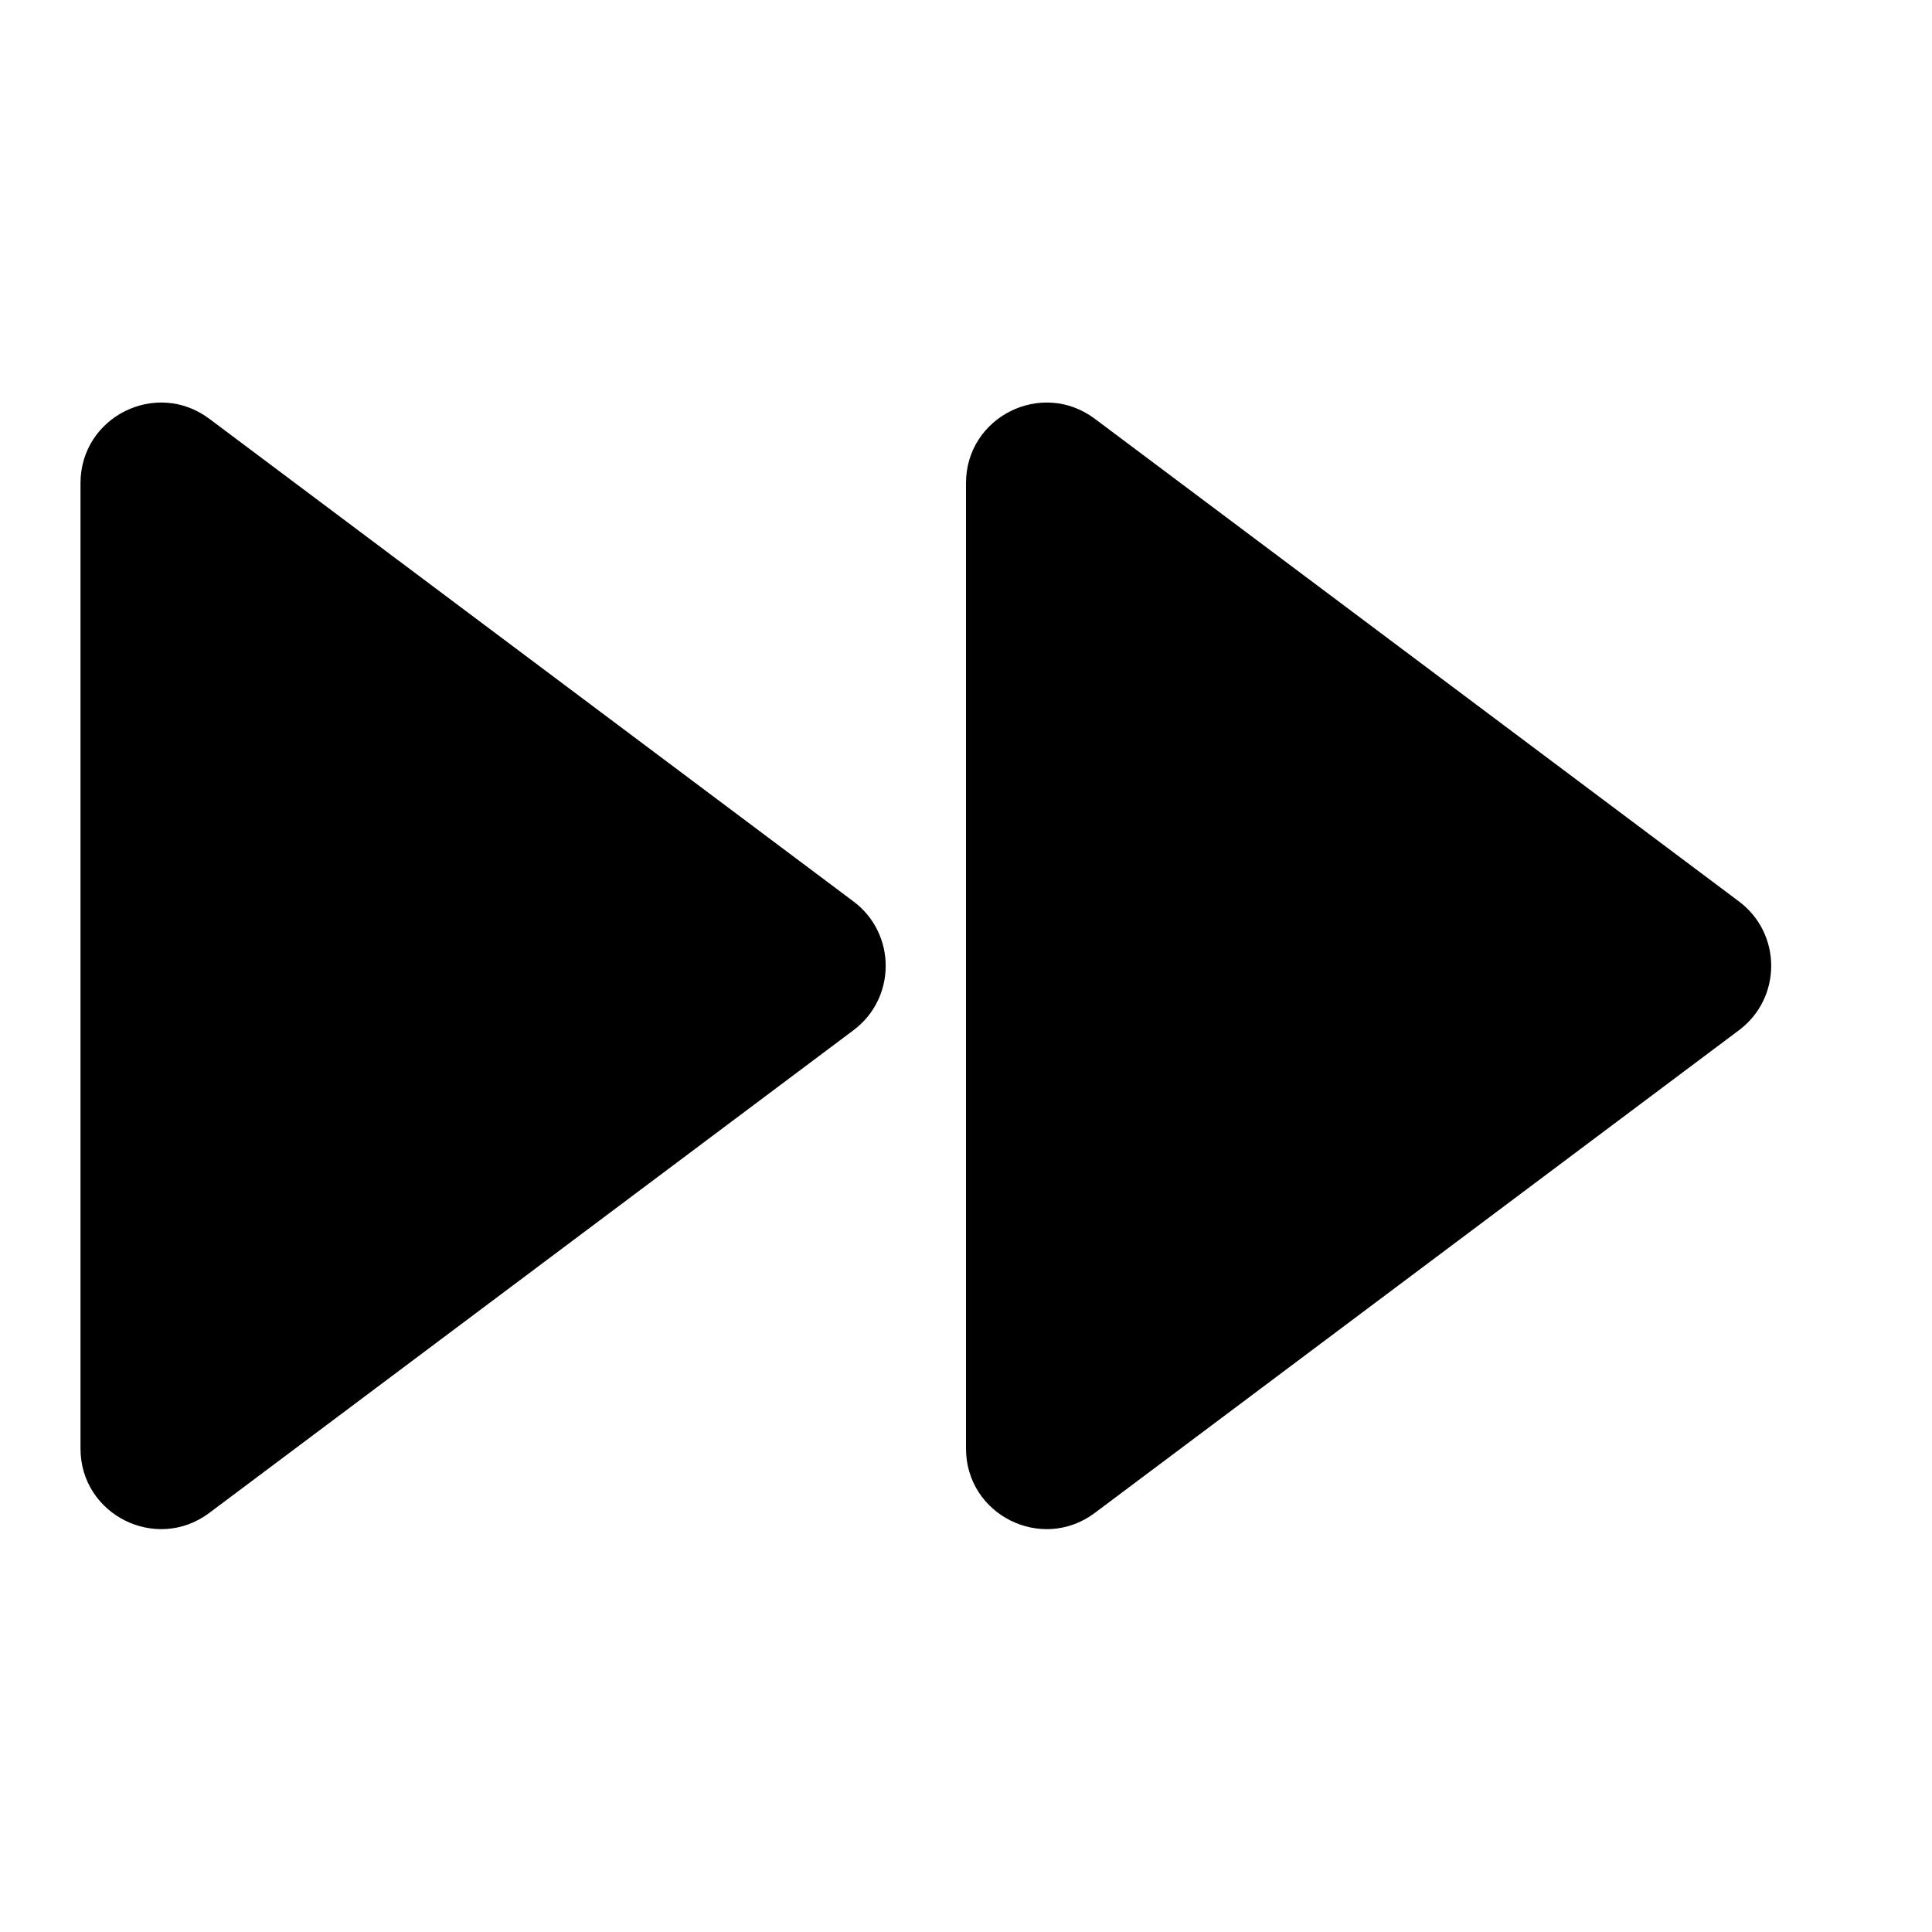 <svg width="24" height="24" viewBox="0 0 24 24" fill="none" xmlns="http://www.w3.org/2000/svg">
<path d="M1 6.002C1 5.178 1.94 4.708 2.6 5.202L10.602 11.198C11.136 11.598 11.136 12.398 10.602 12.798L2.6 18.794C1.94 19.288 1 18.818 1 17.994V6.002Z" fill="black"/>
<path d="M12 6.002C12 5.178 12.94 4.708 13.6 5.202L21.602 11.198C22.136 11.598 22.136 12.398 21.602 12.798L13.6 18.794C12.94 19.288 12 18.818 12 17.994V6.002Z" fill="black"/>
</svg>
